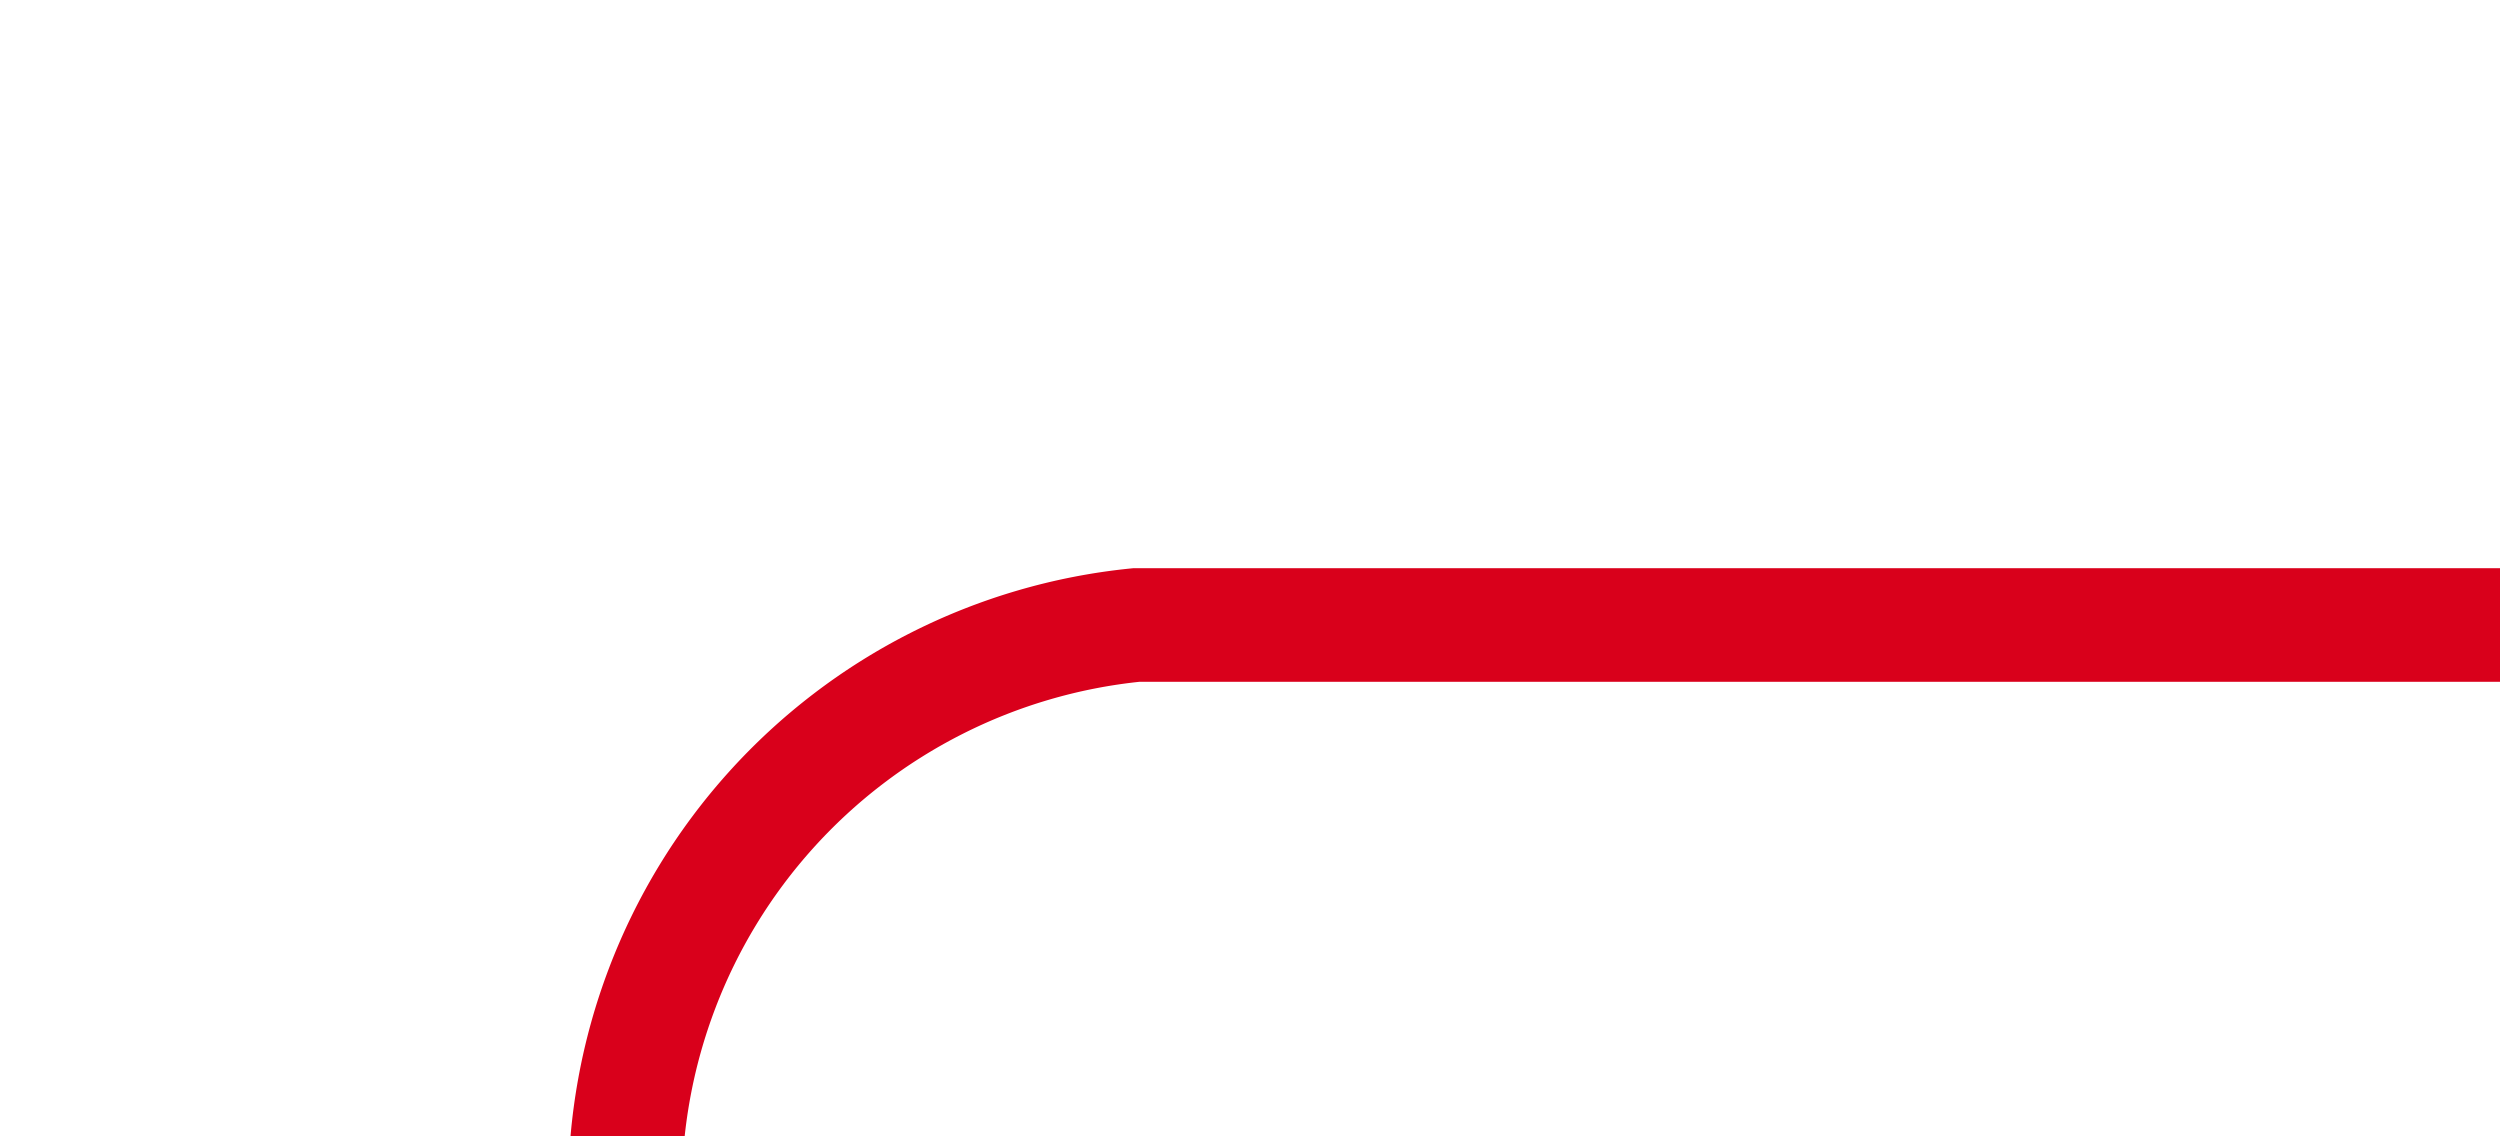 ﻿<?xml version="1.0" encoding="utf-8"?>
<svg version="1.1" xmlns:xlink="http://www.w3.org/1999/xlink" width="22px" height="10px" preserveAspectRatio="xMinYMid meet" viewBox="335 866  22 8" xmlns="http://www.w3.org/2000/svg">
  <path d="M 357 870.5  L 345 870.5  A 5 5 0 0 0 340.5 875.5 L 340.5 1840  A 5 5 0 0 0 345.5 1845.5 L 747 1845.5  " stroke-width="1" stroke="#d9001b" fill="none" />
  <path d="M 741.3 1851.5  L 748 1845.5  L 741.3 1839.5  L 743.6 1845.5  L 741.3 1851.5  Z " fill-rule="nonzero" fill="#d9001b" stroke="none" />
</svg>